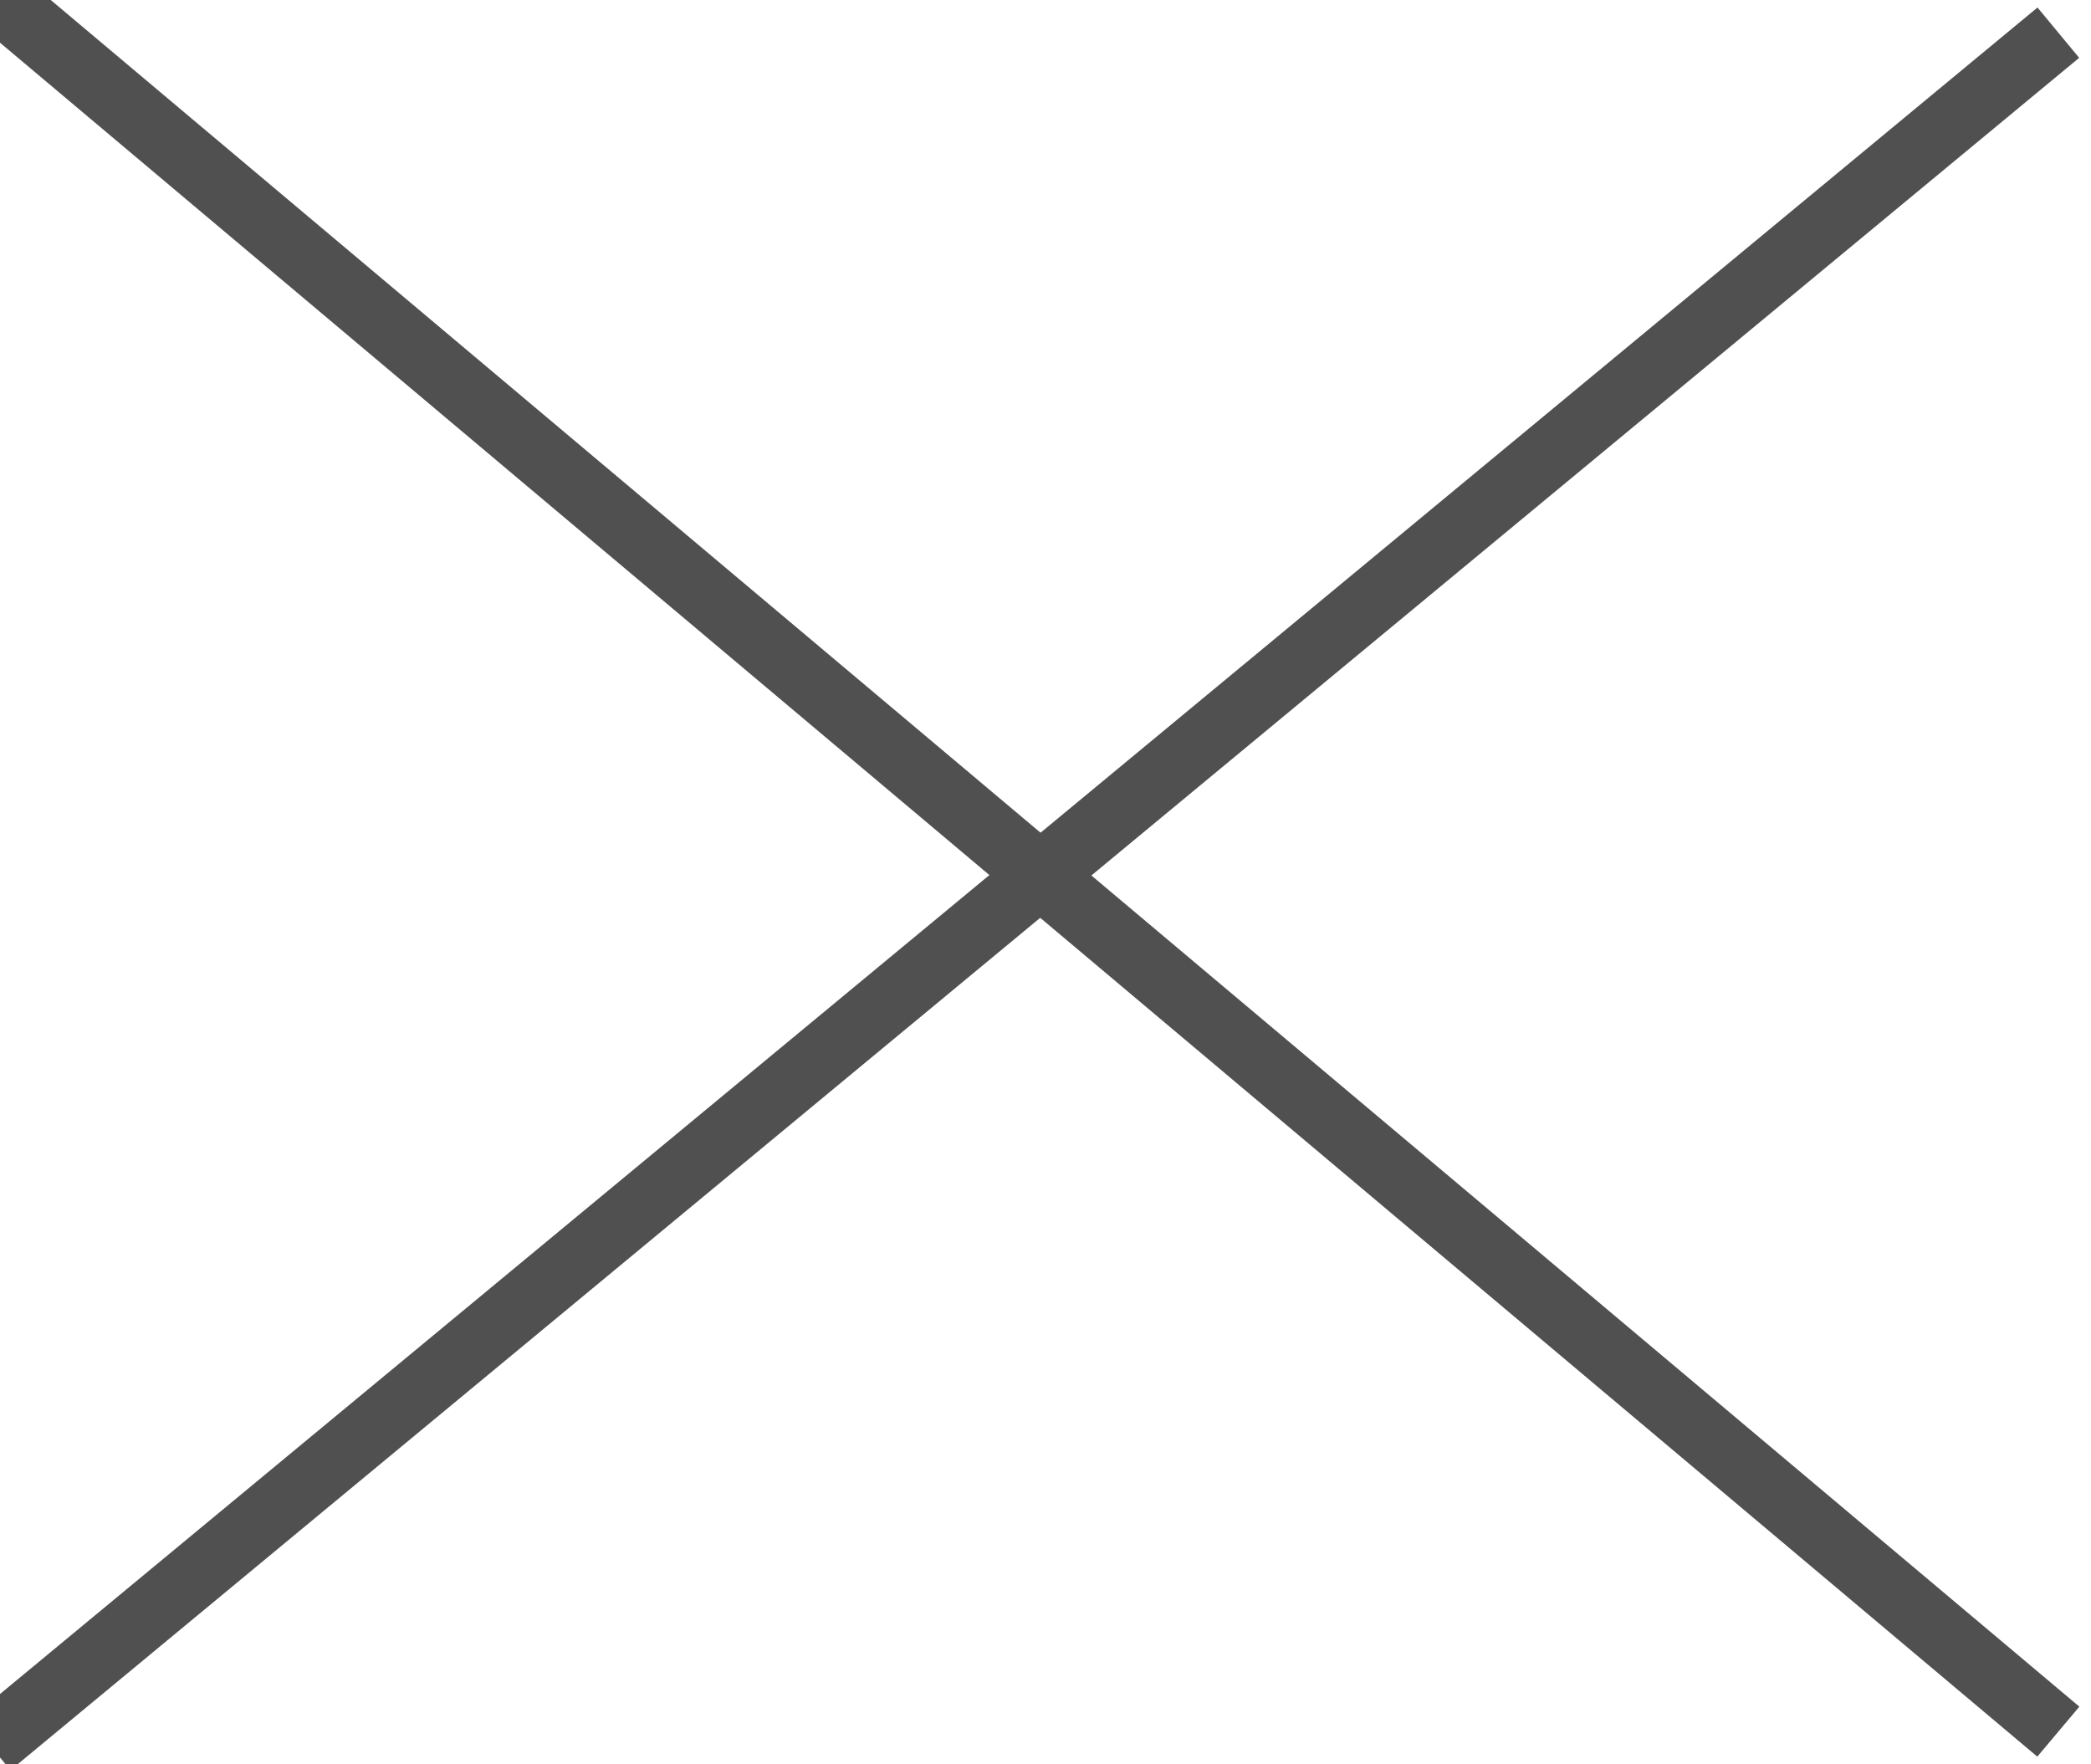 <?xml version="1.0" encoding="UTF-8"?>
<svg width="32px" height="27px" viewBox="0 0 32 27" version="1.1" xmlns="http://www.w3.org/2000/svg" xmlns:xlink="http://www.w3.org/1999/xlink">
    <!-- Generator: Sketch 45 (43475) - http://www.bohemiancoding.com/sketch -->
    <title>close</title>
    <desc>Created with Sketch.</desc>
    <defs></defs>
    <g id="Symbol_page" stroke="none" stroke-width="1" fill="none" fill-rule="evenodd">
        <g id="close" stroke="#505050">
            <path d="M0,0 L31.5,26.5" id="Line"></path>
            <path d="M-0.158,26.704 L31.5,0.5" id="Line"></path>
        </g>
    </g>
</svg>